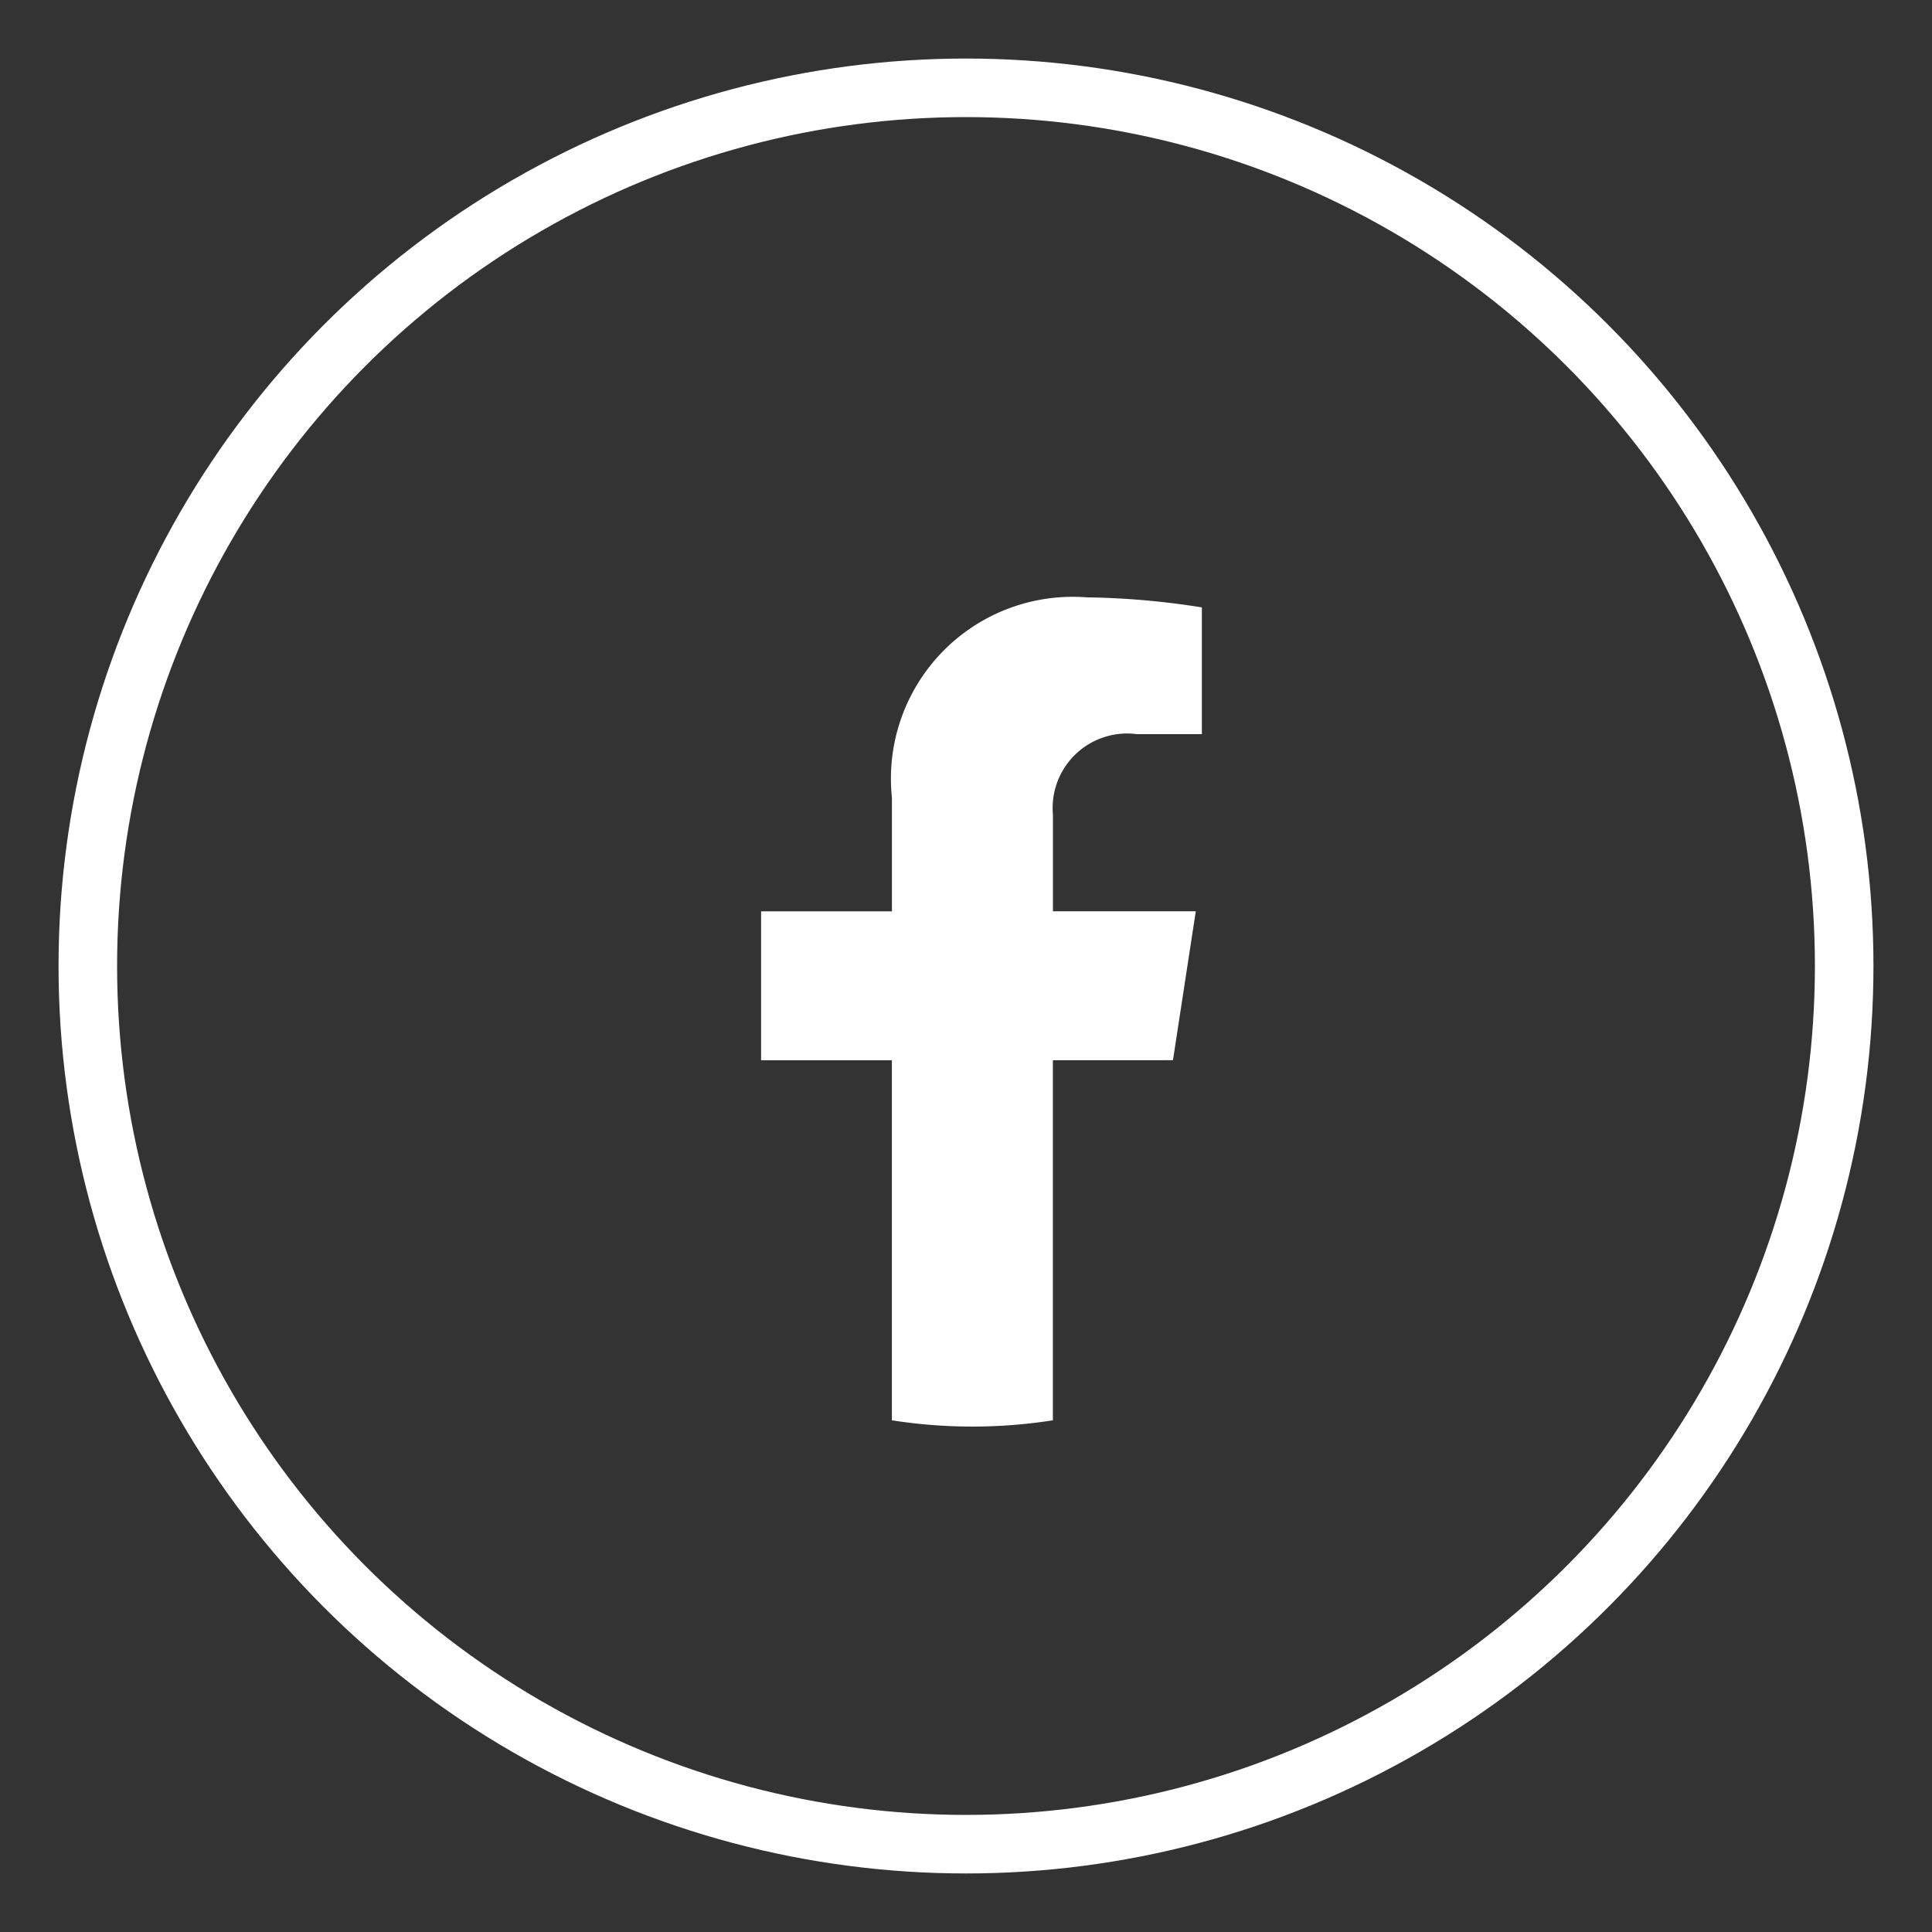 <svg xmlns="http://www.w3.org/2000/svg" xmlns:xlink="http://www.w3.org/1999/xlink" width="33" height="33" viewBox="0 0 33 33">
  <rect x="0" y="0" width="33" height="33" fill="#333333" stroke="none"/>
  <defs>
    <clipPath id="clip-Facebook">
      <rect width="33" height="33"/>
    </clipPath>
  </defs>
  <g id="Facebook" clip-path="url(#clip-Facebook)">
    <g id="Group_10838" data-name="Group 10838">
      <g id="Ellipse_15" data-name="Ellipse 15" transform="translate(1 1)" fill="none" stroke="#fff" stroke-width="1" stroke-dasharray="0 0">
        <circle cx="15.5" cy="15.5" r="15.5" stroke="none"/>
        <circle cx="15.5" cy="15.5" r="15" fill="none"/>
      </g>
      <path id="Path_11607" data-name="Path 11607" d="M21.306,17.357l.39-2.544H19.256V13.163a1.272,1.272,0,0,1,1.434-1.375H21.8V9.623a13.55,13.55,0,0,0-1.97-.172,3.105,3.105,0,0,0-3.324,3.424v1.939H14.271v2.544h2.234v6.15a8.895,8.895,0,0,0,2.75,0v-6.15Z" transform="translate(-1.271 0.752)" fill="#fff"/>
    </g>
  </g>
</svg>
